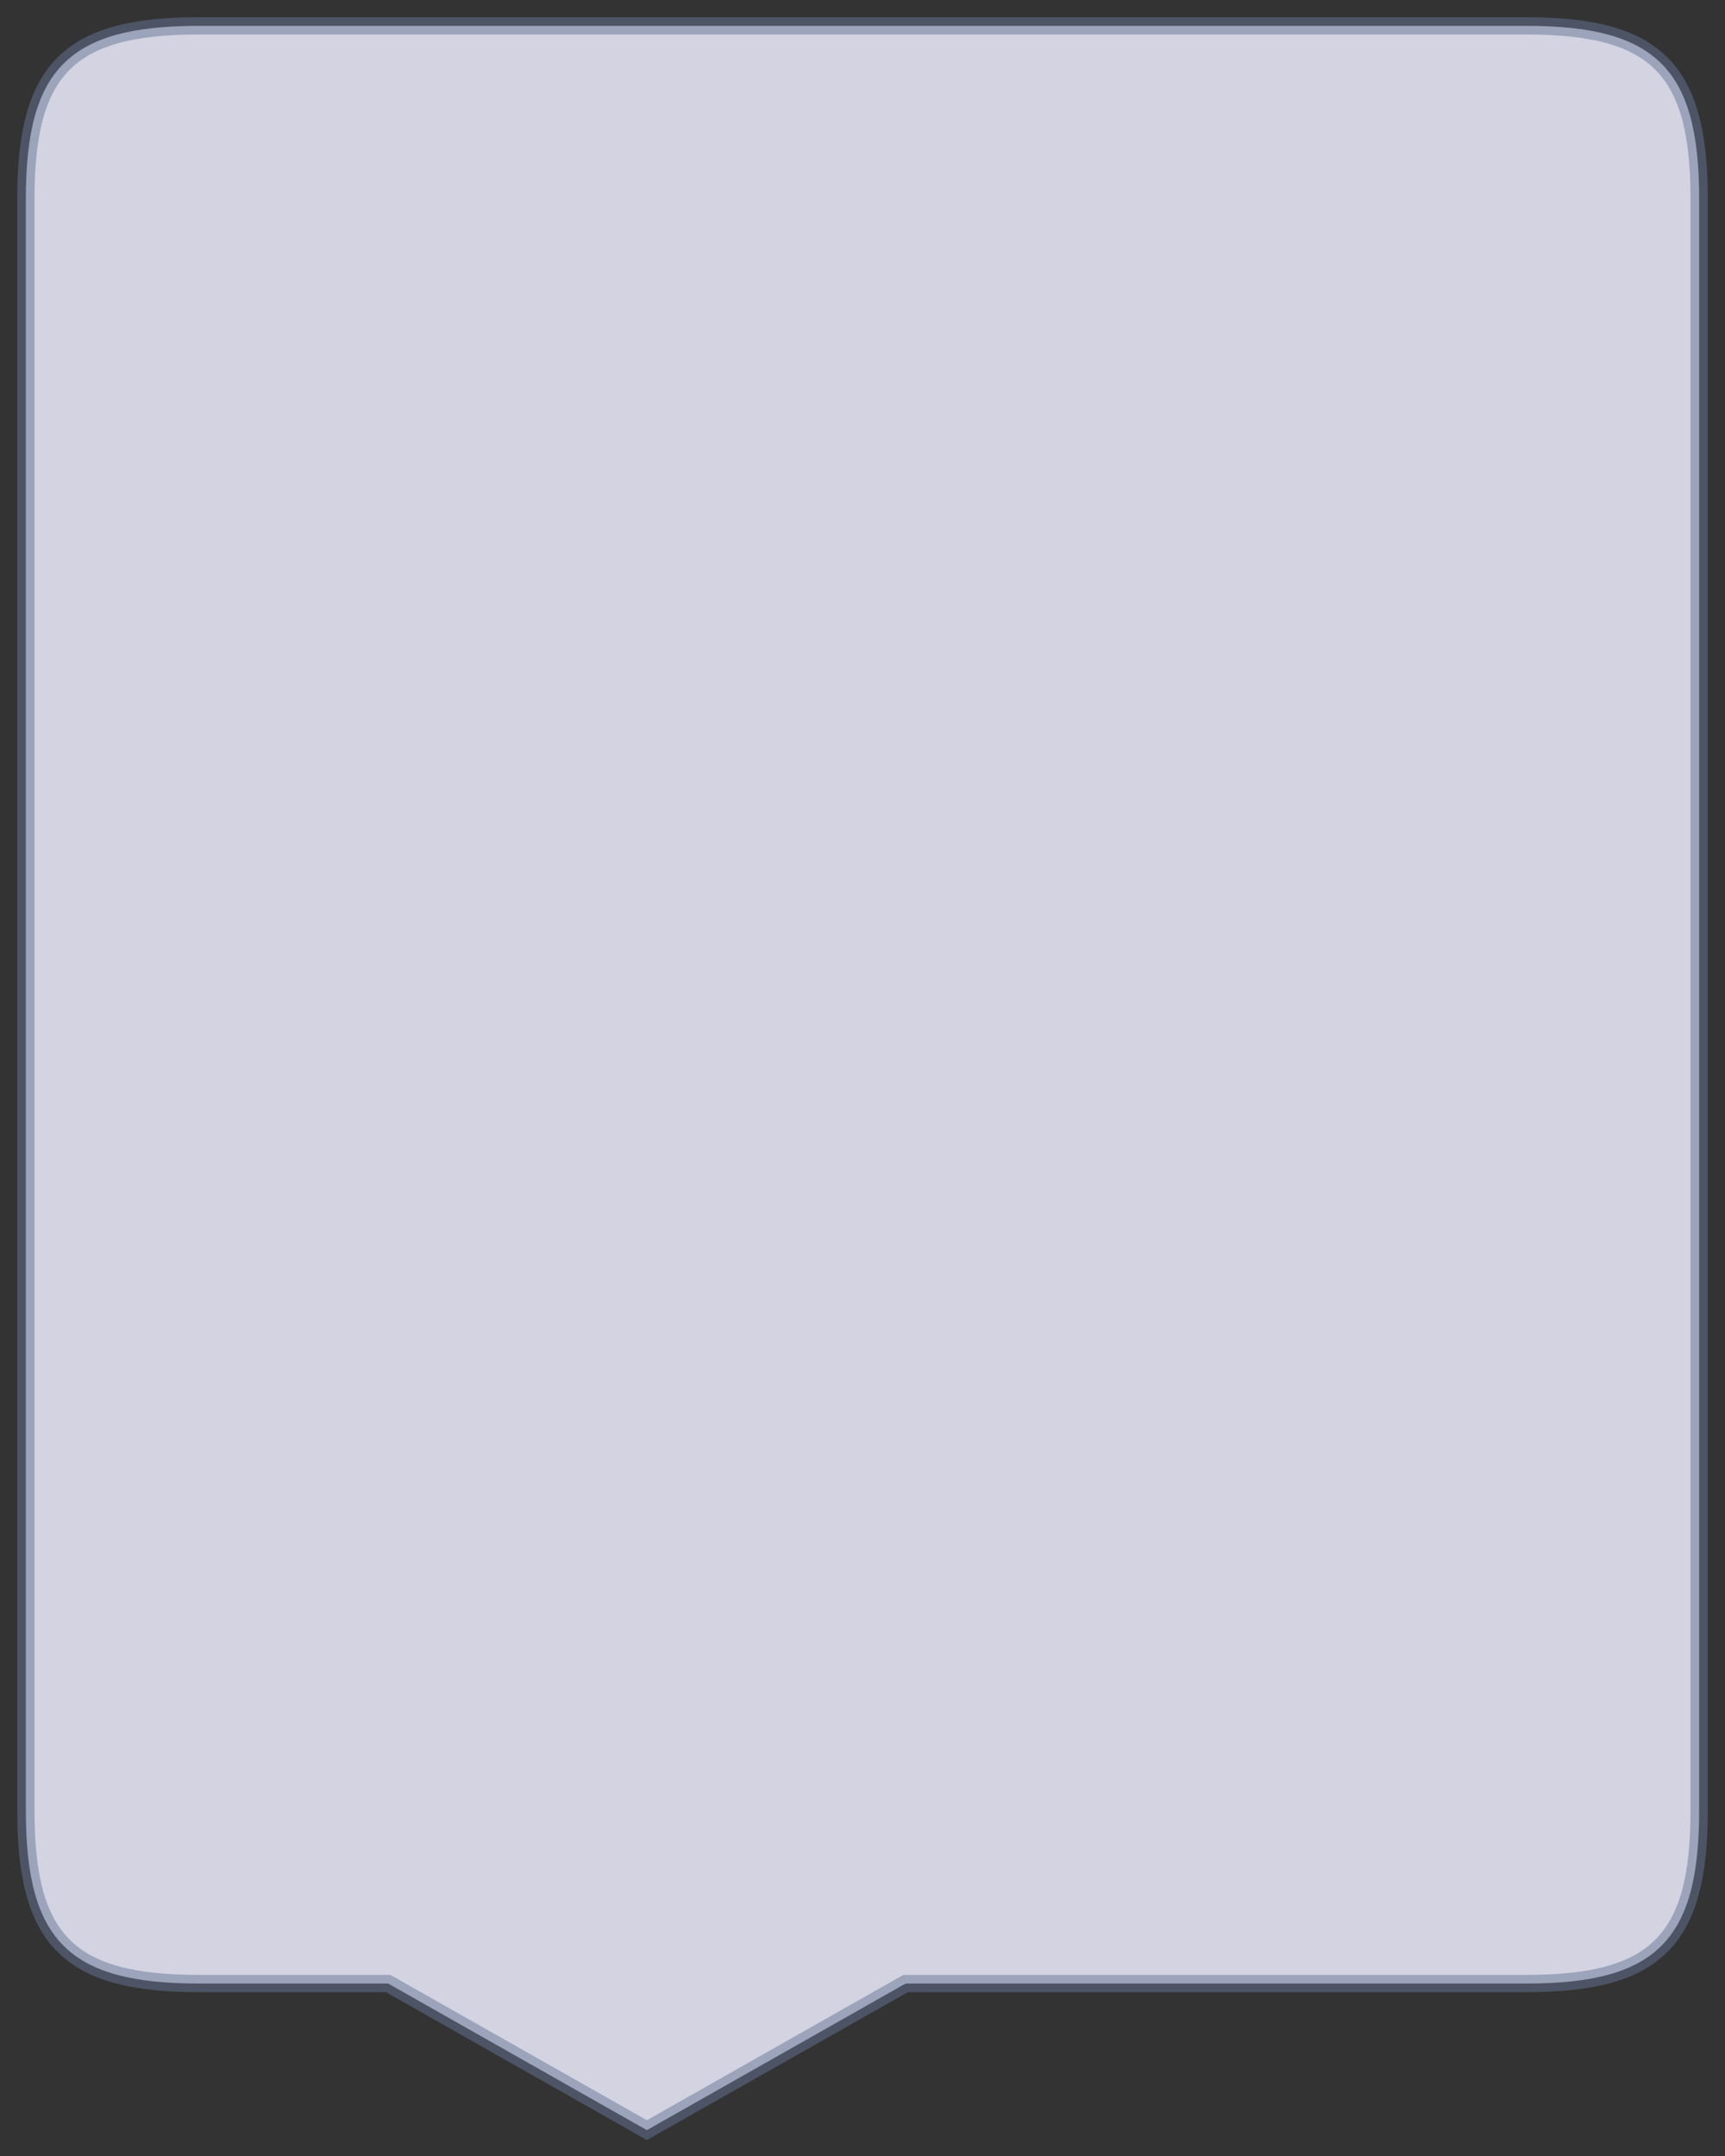 <svg id="svg_balao" width="200" height="250" xmlns="http://www.w3.org/2000/svg" xmlns:xlink="http://www.w3.org/1999/xlink">
    <rect width="100%" height="100%" fill="#333333" stroke="none"/>
    <path 
        d="
                M 23,3
                C 8,3 3,8 3,23
                V 210
                C 3,225 8,230 23,230
                H 45
                L 75,247
                L 105,230
                H 177
                C 192,230 197,225 197,210
                V 23
                C 197,8 192,3 177,3
                H 23

                " fill="#EEEEFF" fill-opacity="0.85"
        stroke="#667799" stroke-width="2" stroke-opacity="0.5" />
</svg>

